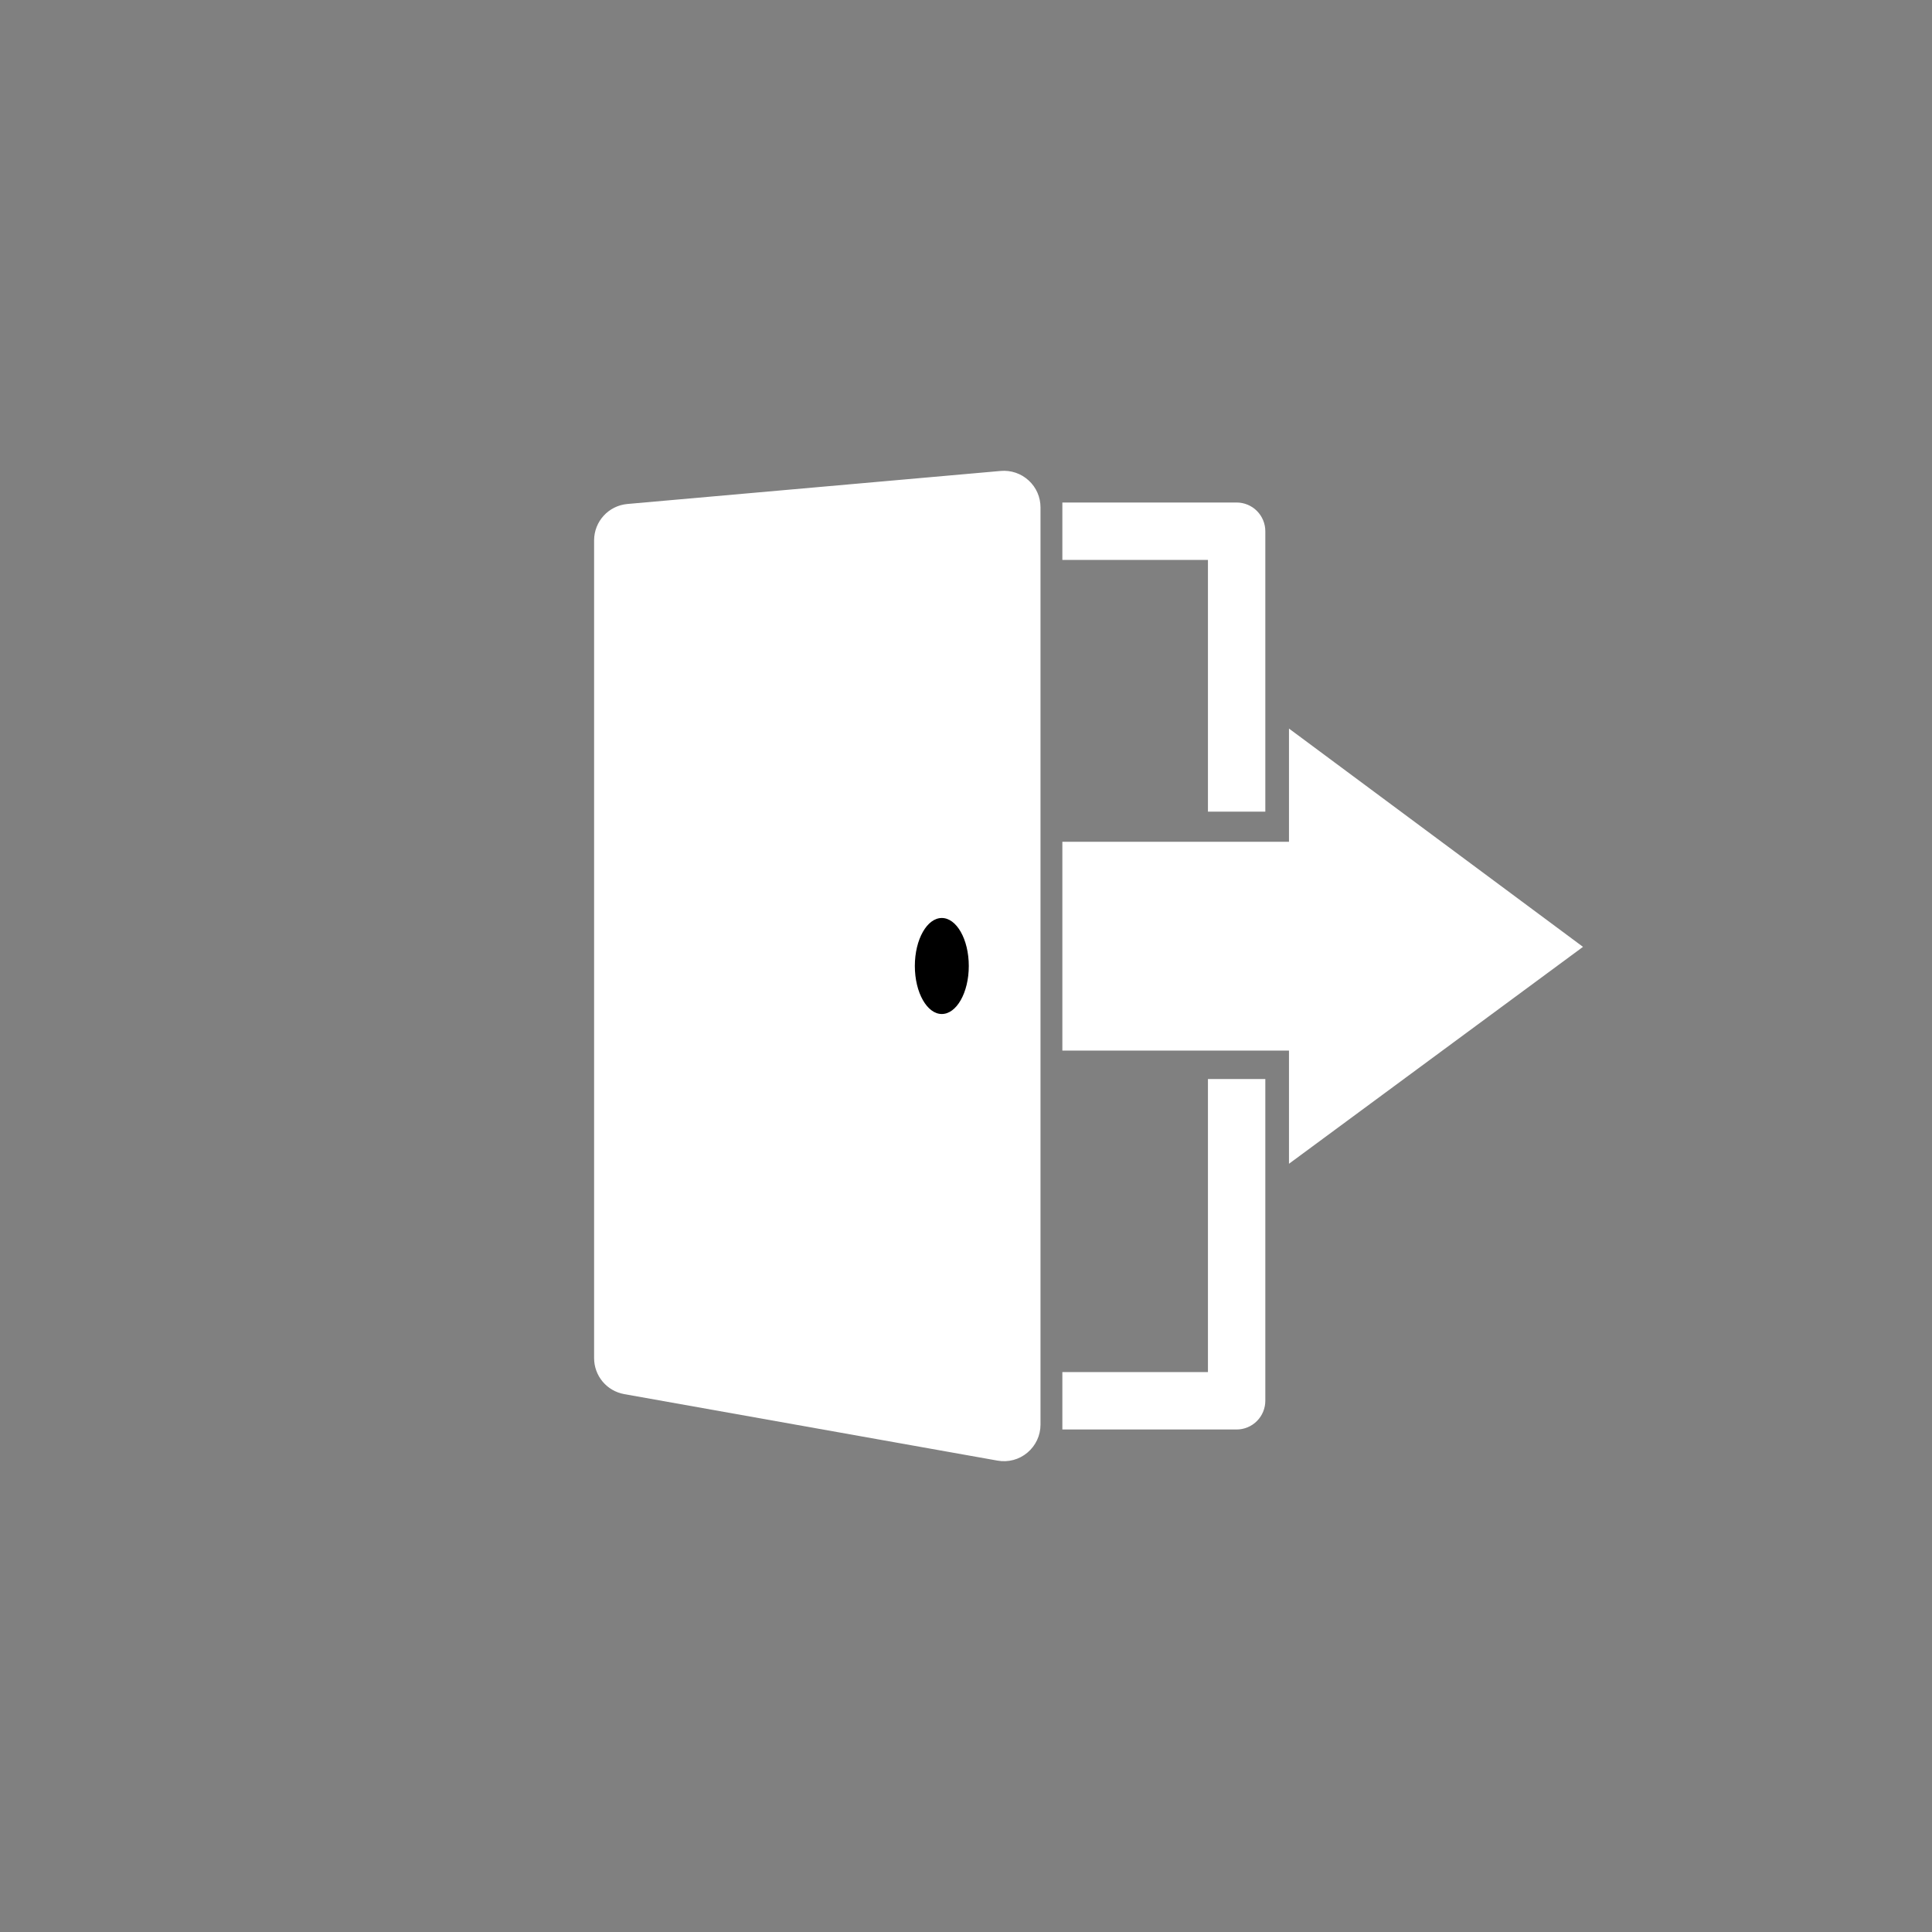 <?xml version="1.0" encoding="utf-8"?>
<!-- Generator: Adobe Illustrator 16.0.0, SVG Export Plug-In . SVG Version: 6.00 Build 0)  -->
<!DOCTYPE svg PUBLIC "-//W3C//DTD SVG 1.1//EN" "http://www.w3.org/Graphics/SVG/1.1/DTD/svg11.dtd">
<svg version="1.1" xmlns="http://www.w3.org/2000/svg" xmlns:xlink="http://www.w3.org/1999/xlink" x="0px" y="0px" width="1122px"
	 height="1122px" viewBox="0 0 1122 1122" enable-background="new 0 0 1122 1122" xml:space="preserve">
<rect x="0" y="0" width="1122" height="1122" fill="#808080" stroke="none"/>
<g id="Bg">
</g>
<g id="Object">
	<g>
		<g id="XMLID_1_">
			<g>
				<polygon fill="#FFFFFF" points="918.48,549.88 749.07,674.86 749.07,609.62 617.46,609.62 617.46,489.35 749.07,489.35 
					749.07,424.1 				"/>
				<path fill="#FFFFFF" d="M734.33,627.14V813.49c0,4.26-1.72,8.43-4.74,11.43c-2.99,3.03-7.16,4.75-11.41,4.75H617.46v-32.34
					h84.55V627.14H734.33z"/>
				<path fill="#FFFFFF" d="M734.33,308.51v162.34h-32.32V324.66h-84.55v-32.33h100.72c4.25,0,8.42,1.73,11.41,4.74
					C732.61,300.08,734.33,304.25,734.33,308.51z"/>
				<path d="M546.95,589.38c-8.92,0-16.16-12.729-16.16-28.39c0-15.68,7.24-28.37,16.16-28.37c8.94,0,16.17,12.69,16.17,28.37
					C563.12,576.65,555.89,589.38,546.95,589.38z"/>
				<path fill="#FFFFFF" d="M530.79,560.99c0,15.66,7.24,28.39,16.16,28.39c8.94,0,16.17-12.729,16.17-28.39
					c0-15.68-7.23-28.37-16.17-28.37C538.03,532.62,530.79,545.311,530.79,560.99z M603.77,294.68v532.65
					c0,6.14-2.71,11.95-7.43,15.9c-4.7,3.97-10.899,5.609-16.96,4.52l-216.74-38.61c-9.93-1.77-17.12-10.34-17.12-20.43V313.84
					c0-10.76,8.2-19.72,18.93-20.66L581.19,274c5.84-0.51,11.54,1.42,15.859,5.38C601.36,283.33,603.77,288.82,603.77,294.68z"/>
			</g>
			<g>
				<path fill="none" stroke="#FFFFFF" stroke-miterlimit="10" d="M364.45,293.18c-10.73,0.94-18.93,9.9-18.93,20.66v474.87
					c0,10.09,7.19,18.66,17.12,20.43l216.74,38.61c6.061,1.09,12.26-0.55,16.96-4.52c4.72-3.95,7.43-9.761,7.43-15.9V294.68
					c0-5.859-2.409-11.35-6.72-15.3c-4.319-3.96-10.02-5.89-15.859-5.38L364.45,293.18z"/>
				<polygon fill="none" stroke="#FFFFFF" stroke-miterlimit="10" points="918.48,549.88 749.07,424.1 749.07,489.35 617.46,489.35 
					617.46,609.62 749.07,609.62 749.07,674.86 				"/>
				<path fill="none" stroke="#FFFFFF" stroke-miterlimit="10" d="M530.79,560.99c0,15.66,7.24,28.39,16.16,28.39
					c8.94,0,16.17-12.729,16.17-28.39c0-15.68-7.23-28.37-16.17-28.37C538.03,532.62,530.79,545.311,530.79,560.99z"/>
				<path fill="none" stroke="#FFFFFF" stroke-miterlimit="10" d="M734.33,470.85V308.51c0-4.26-1.72-8.43-4.74-11.439
					c-2.99-3.01-7.16-4.74-11.41-4.74H617.46v32.33h84.55V470.85H734.33z"/>
				<path fill="none" stroke="#FFFFFF" stroke-miterlimit="10" d="M617.46,797.33v32.34h100.72c4.25,0,8.42-1.72,11.41-4.75
					c3.021-3,4.74-7.17,4.74-11.43V627.14h-32.32v170.19H617.46z"/>
			</g>
		</g>
	</g>
</g>
</svg>
